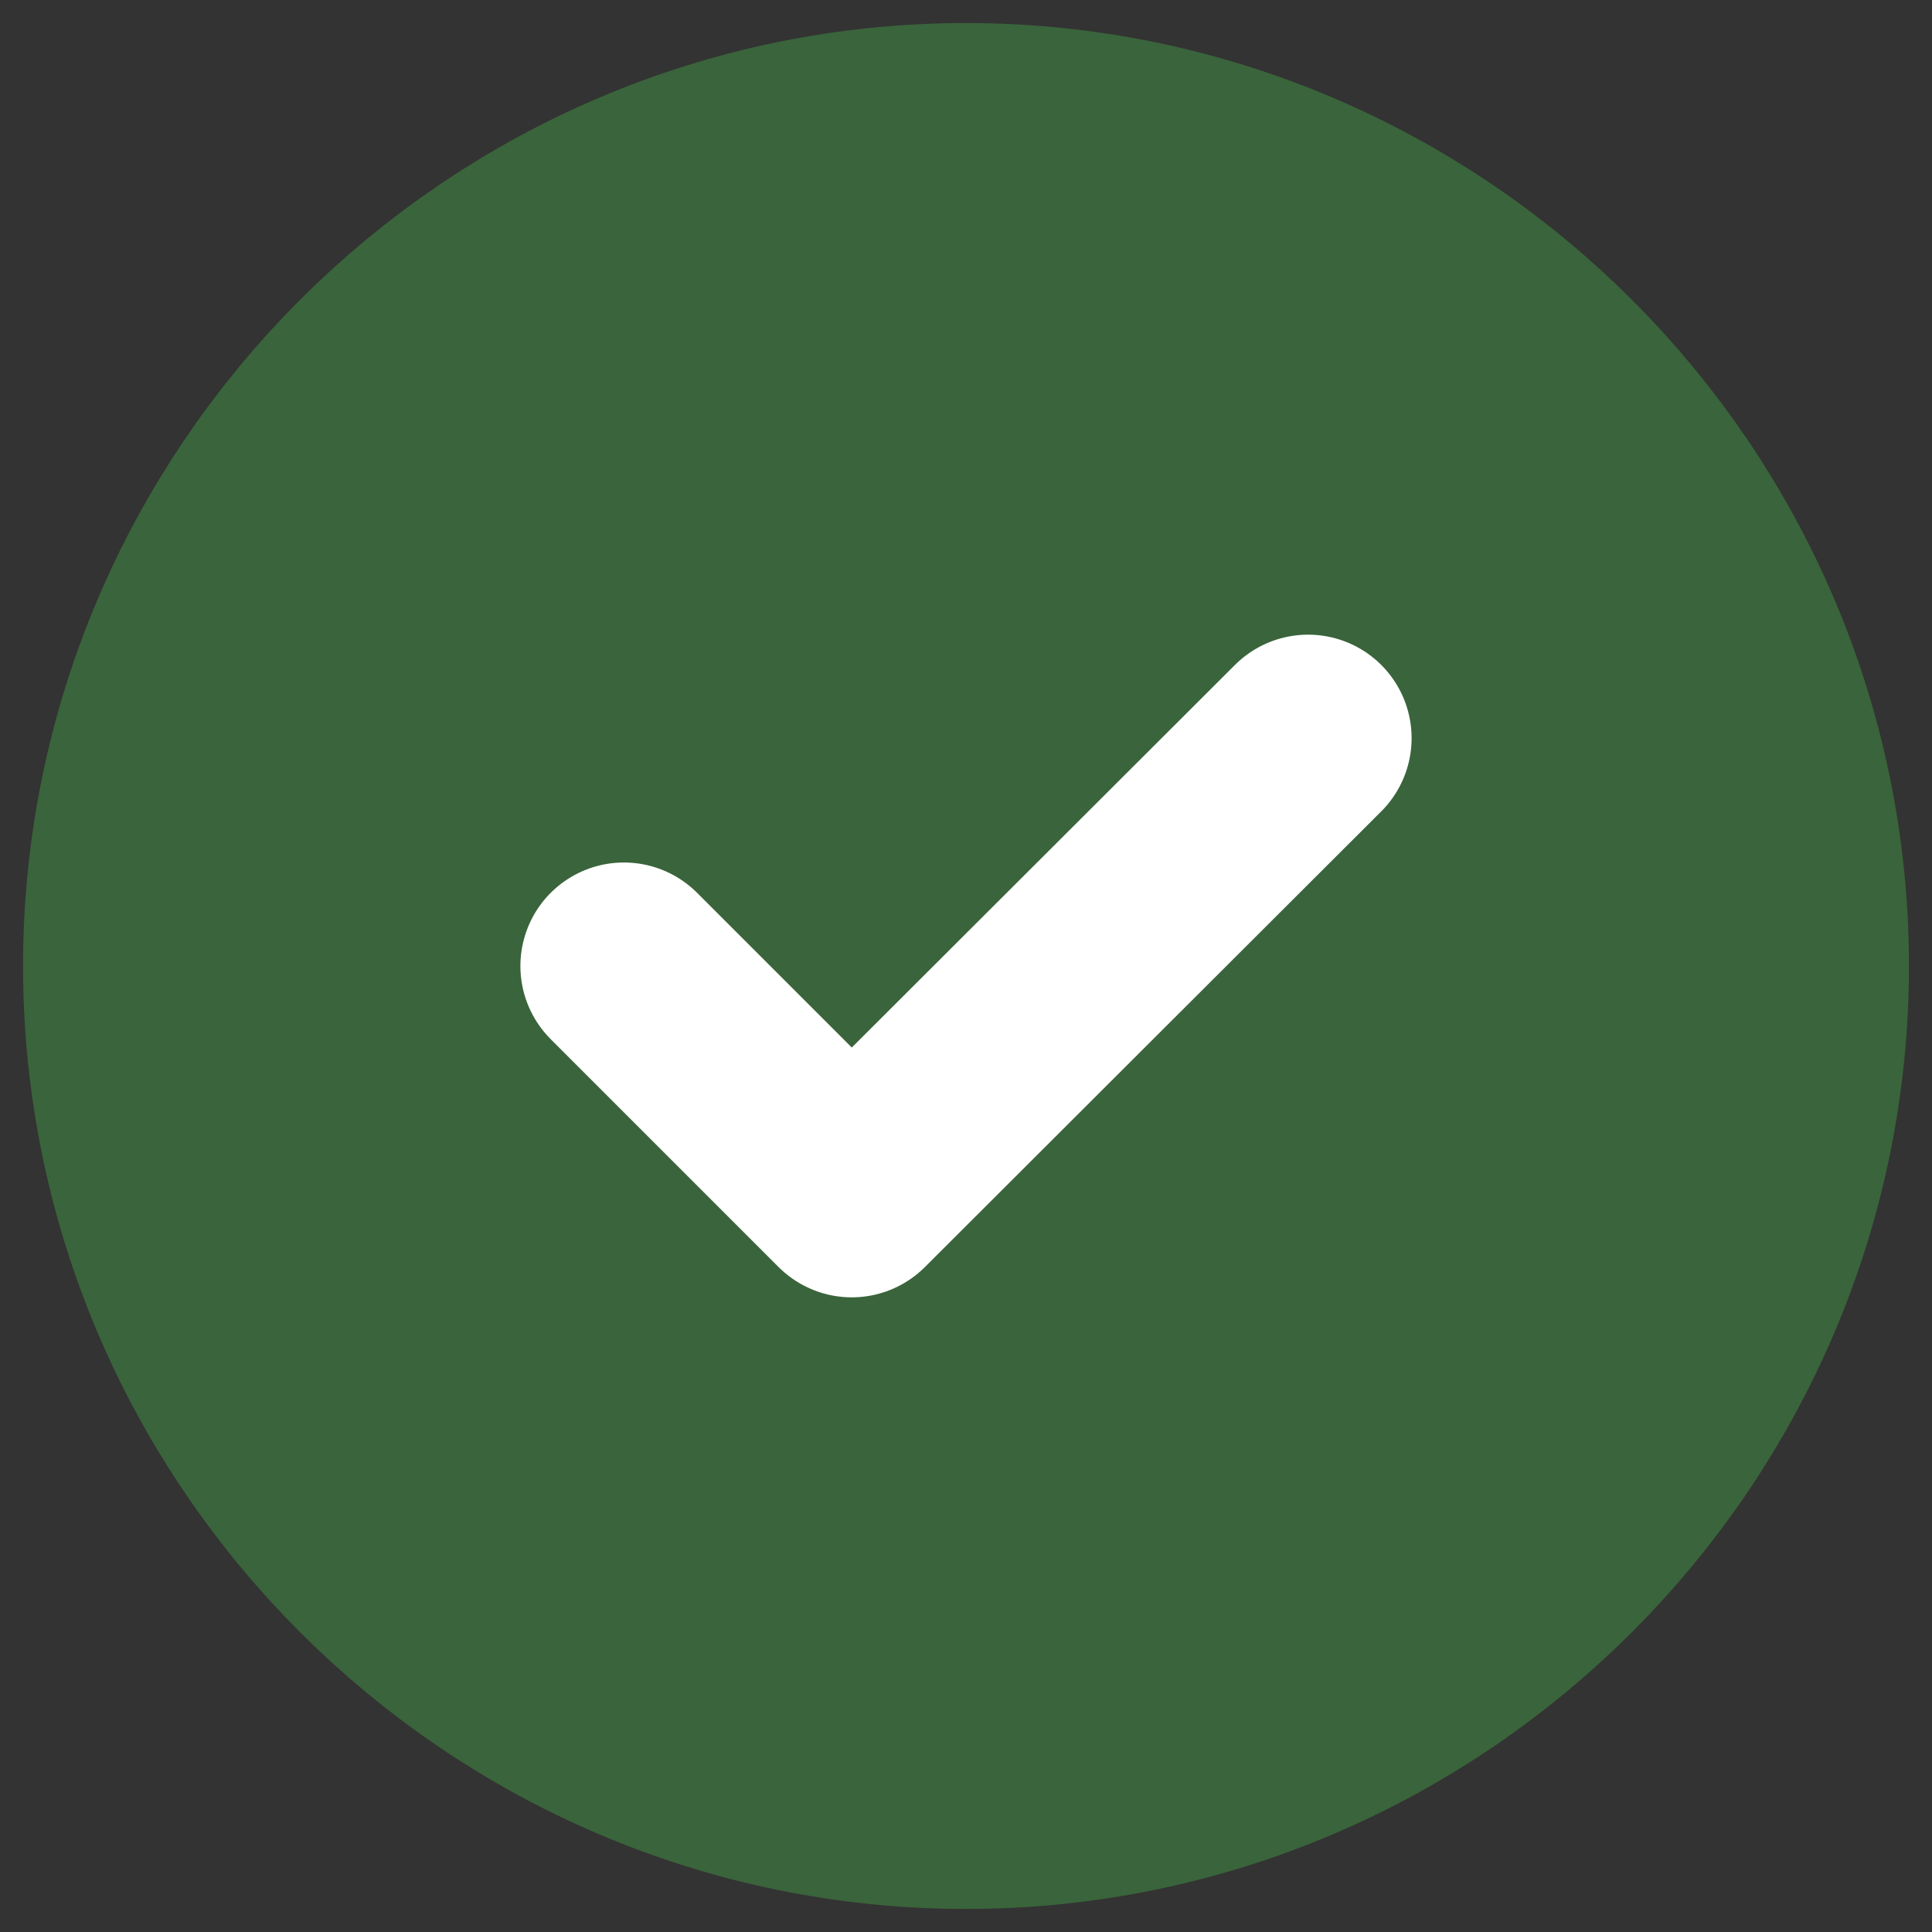 <svg width="14" height="14" viewBox="0 0 14 14" fill="none" xmlns="http://www.w3.org/2000/svg">
<rect x="0" y="0" width="14" height="14" fill="#333333" stroke="none"/>
<path d="M7 12.833C10.208 12.833 12.833 10.208 12.833 7C12.833 3.792 10.208 1.167 7 1.167C3.792 1.167 1.167 3.792 1.167 7C1.167 10.208 3.792 12.833 7 12.833Z" fill="#3A643B" stroke="#3A643B" stroke-width="2" stroke-linecap="round" stroke-linejoin="round"/>
<path d="M4.521 7L6.172 8.651L9.479 5.349" stroke="white" stroke-width="1.5" stroke-linecap="round" stroke-linejoin="round"/>
</svg>

